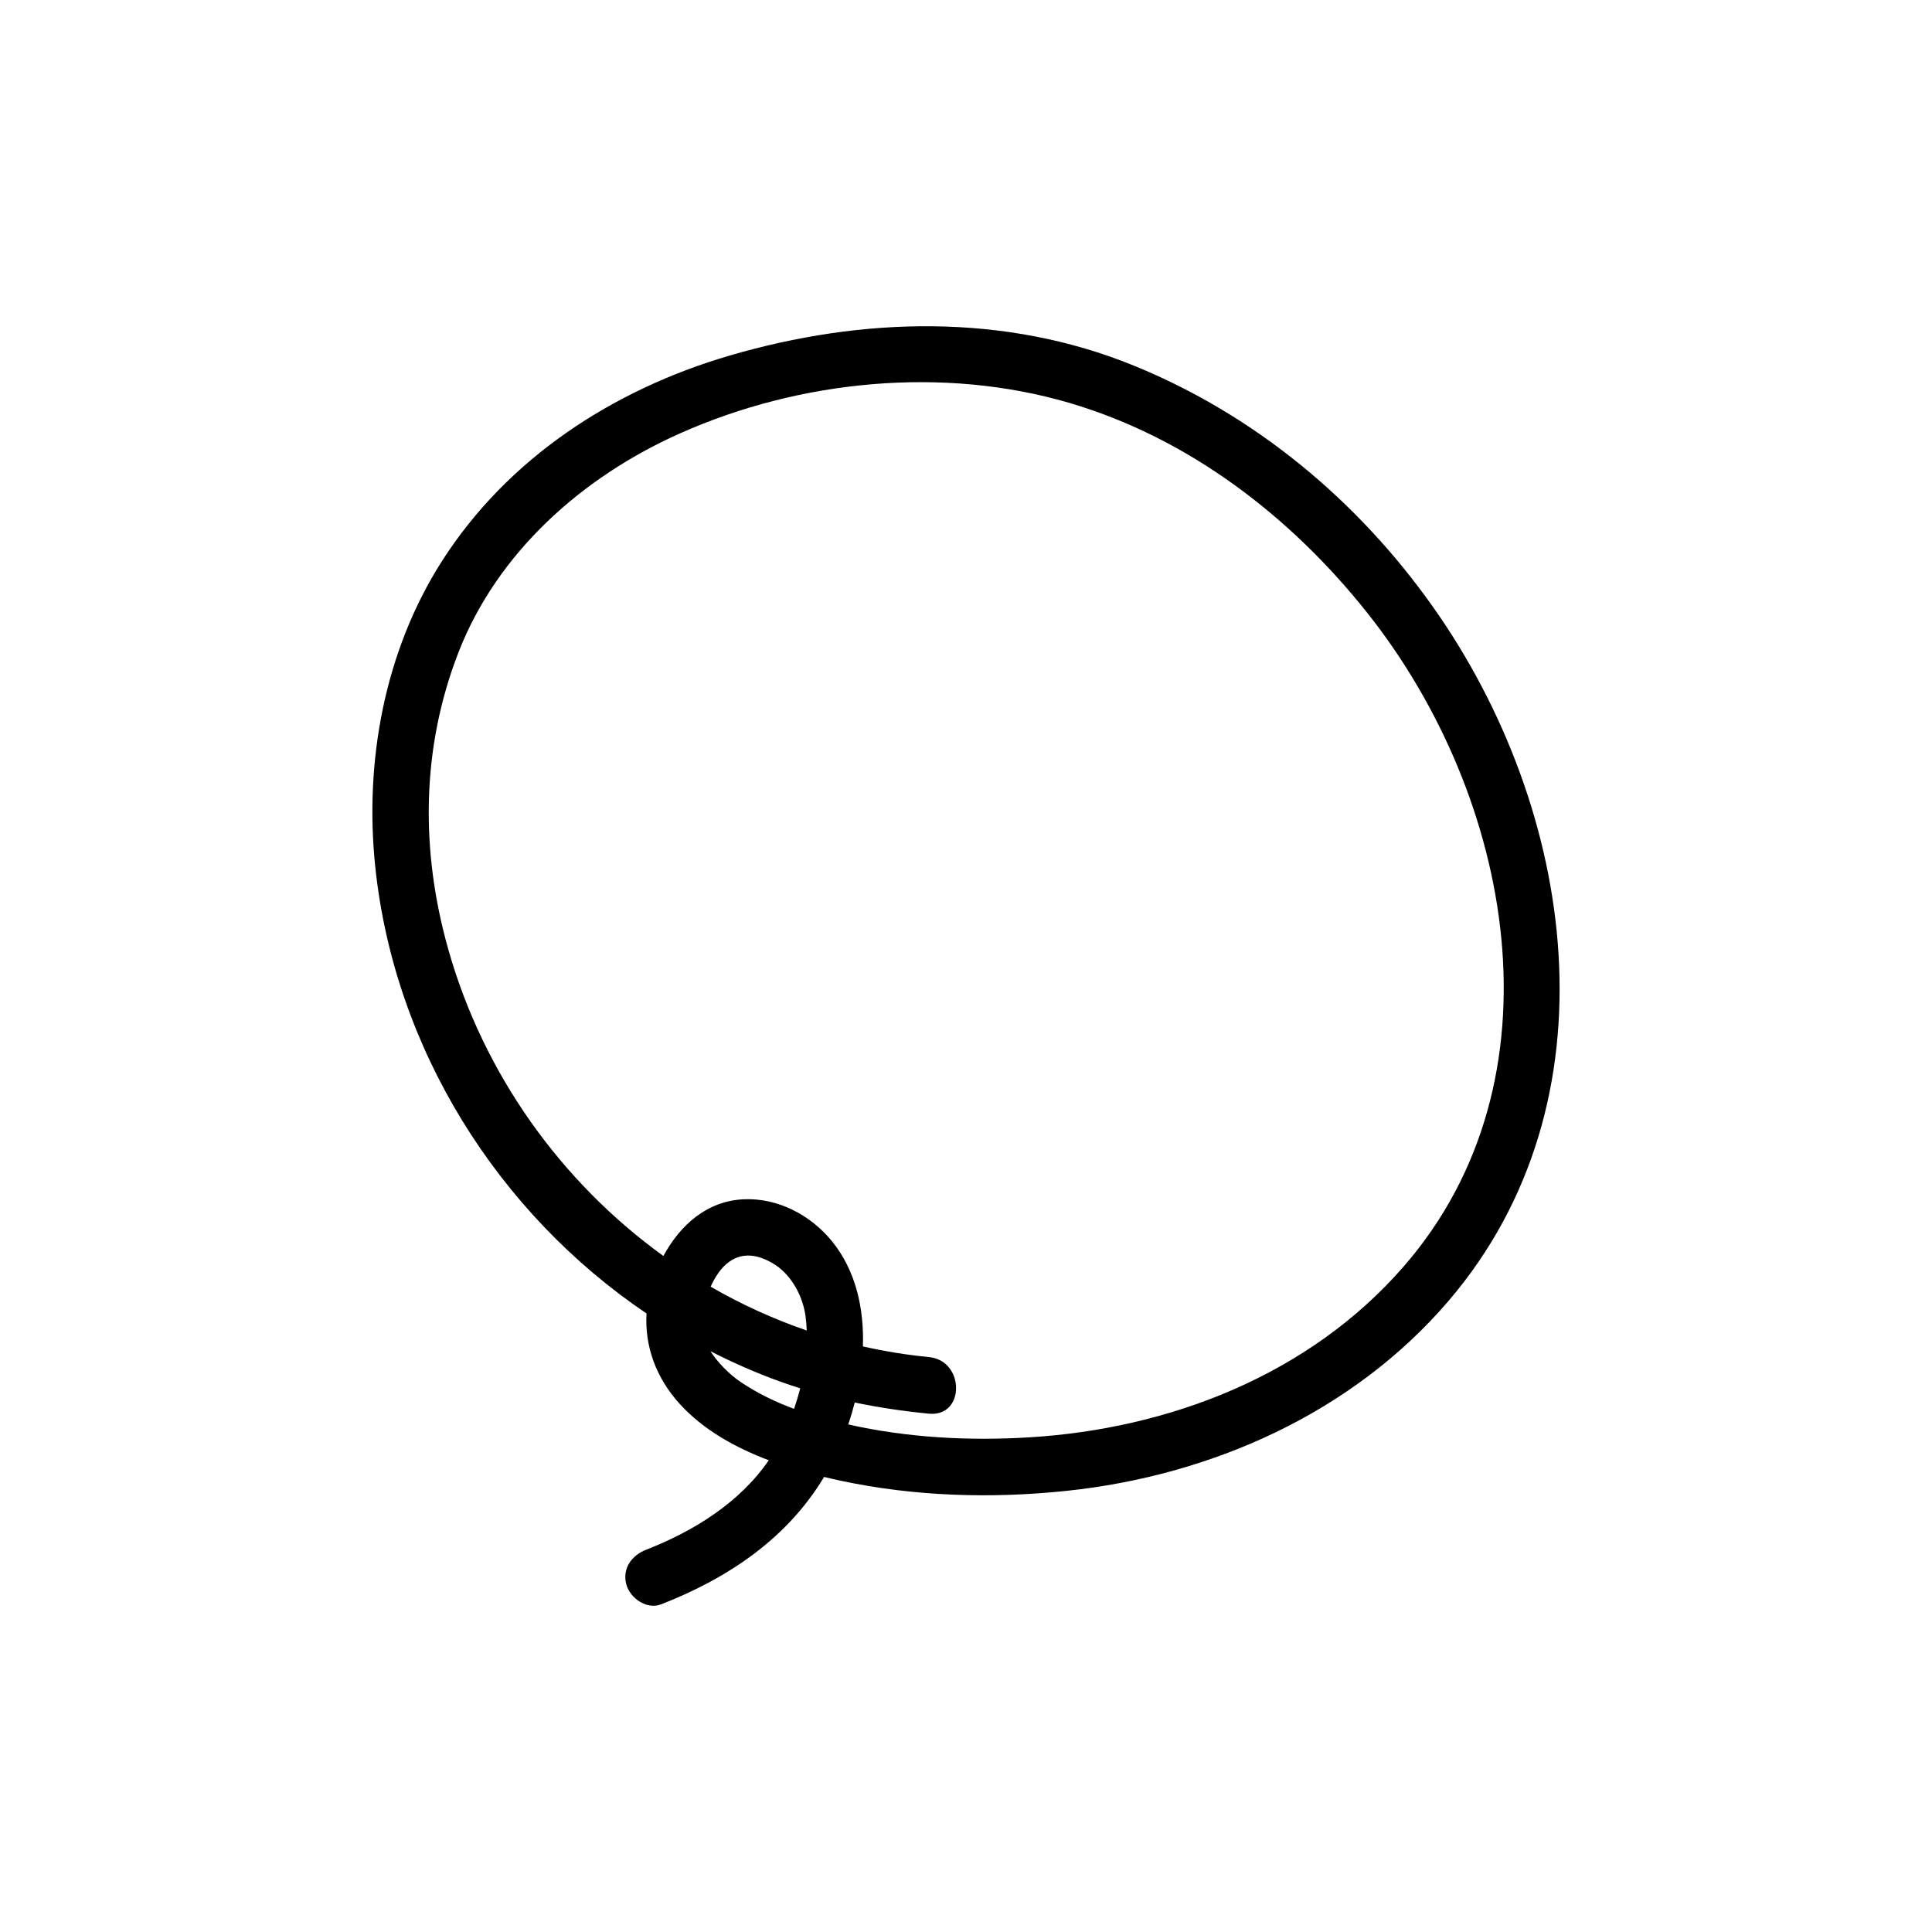 <?xml version="1.0" encoding="utf-8"?>
<!-- Generator: Adobe Illustrator 16.0.0, SVG Export Plug-In . SVG Version: 6.00 Build 0)  -->
<!DOCTYPE svg PUBLIC "-//W3C//DTD SVG 1.1//EN" "http://www.w3.org/Graphics/SVG/1.1/DTD/svg11.dtd">
<svg version="1.1" id="Layer_1" xmlns="http://www.w3.org/2000/svg" xmlns:xlink="http://www.w3.org/1999/xlink" x="0px" y="0px"
	 width="512px" height="512px" viewBox="0 0 512 512" enable-background="new 0 0 512 512" xml:space="preserve">
<g>
	<path d="M379.795,160.892c-19.968-28.252-47.152-50.858-79.245-63.969c-34.273-14.001-72.066-12.979-107.21-2.689
		c-30.848,9.031-58.796,27.161-76.258,54.526c-15.194,23.813-20.548,53.077-17.637,80.941
		c5.028,48.121,32.405,91.699,71.886,118.386c-0.49,8.592,2.437,17.005,8.883,24.054c6.227,6.809,14.63,11.485,23.521,14.841
		c-7.74,11.246-19.829,18.765-32.505,23.712c-3.805,1.485-6.407,4.975-5.238,9.227c1,3.634,5.412,6.727,9.226,5.238
		c18.02-7.033,33.491-17.623,43.173-33.754c1.496,0.359,2.983,0.701,4.448,1.013c19.517,4.162,39.877,4.761,59.686,2.687
		c38.422-4.022,75.904-20.62,101.347-50.344C429.218,291.781,417.673,214.485,379.795,160.892z M188.264,358.076
		c5.951,3.046,12.099,5.752,18.439,8.04c1.773,0.64,3.562,1.233,5.356,1.798c-0.462,1.844-1.007,3.665-1.621,5.447
		c-4.899-1.81-9.554-4.058-14.02-7.023C193.266,364.243,190.117,360.976,188.264,358.076z M188.327,340.98
		c1.171-2.591,2.825-5.15,5.014-6.663c3.531-2.442,7.377-1.857,11.31,0.389c4.932,2.817,8.108,8.654,8.836,14.176
		c0.16,1.216,0.257,2.457,0.306,3.711C204.902,349.54,196.38,345.639,188.327,340.98z M371.956,335.671
		c-24.954,28.659-61.891,42.969-99.174,45.239c-16.011,0.976-32.3,0.108-47.982-3.419c0.637-1.888,1.214-3.831,1.717-5.813
		c6.489,1.356,13.063,2.321,19.668,2.958c9.629,0.929,9.539-14.08,0-15c-5.943-0.573-11.782-1.529-17.504-2.82
		c0.327-10.133-1.893-20.144-8.229-27.91c-5.644-6.917-14.315-11.494-23.36-11.085c-9.718,0.439-16.854,6.821-21.285,15.024
		c-27.161-19.601-47.63-48.237-56.967-81.111c-7.416-26.109-7.287-53.346,2.698-78.946c10.181-26.102,32.408-46.269,58.81-58.002
		c31.706-14.091,69.574-17.814,102.944-8.044c31.753,9.296,58.972,30.259,79.303,55.987
		C400.921,211.228,415.23,285.972,371.956,335.671z"/>
</g>
</svg>
